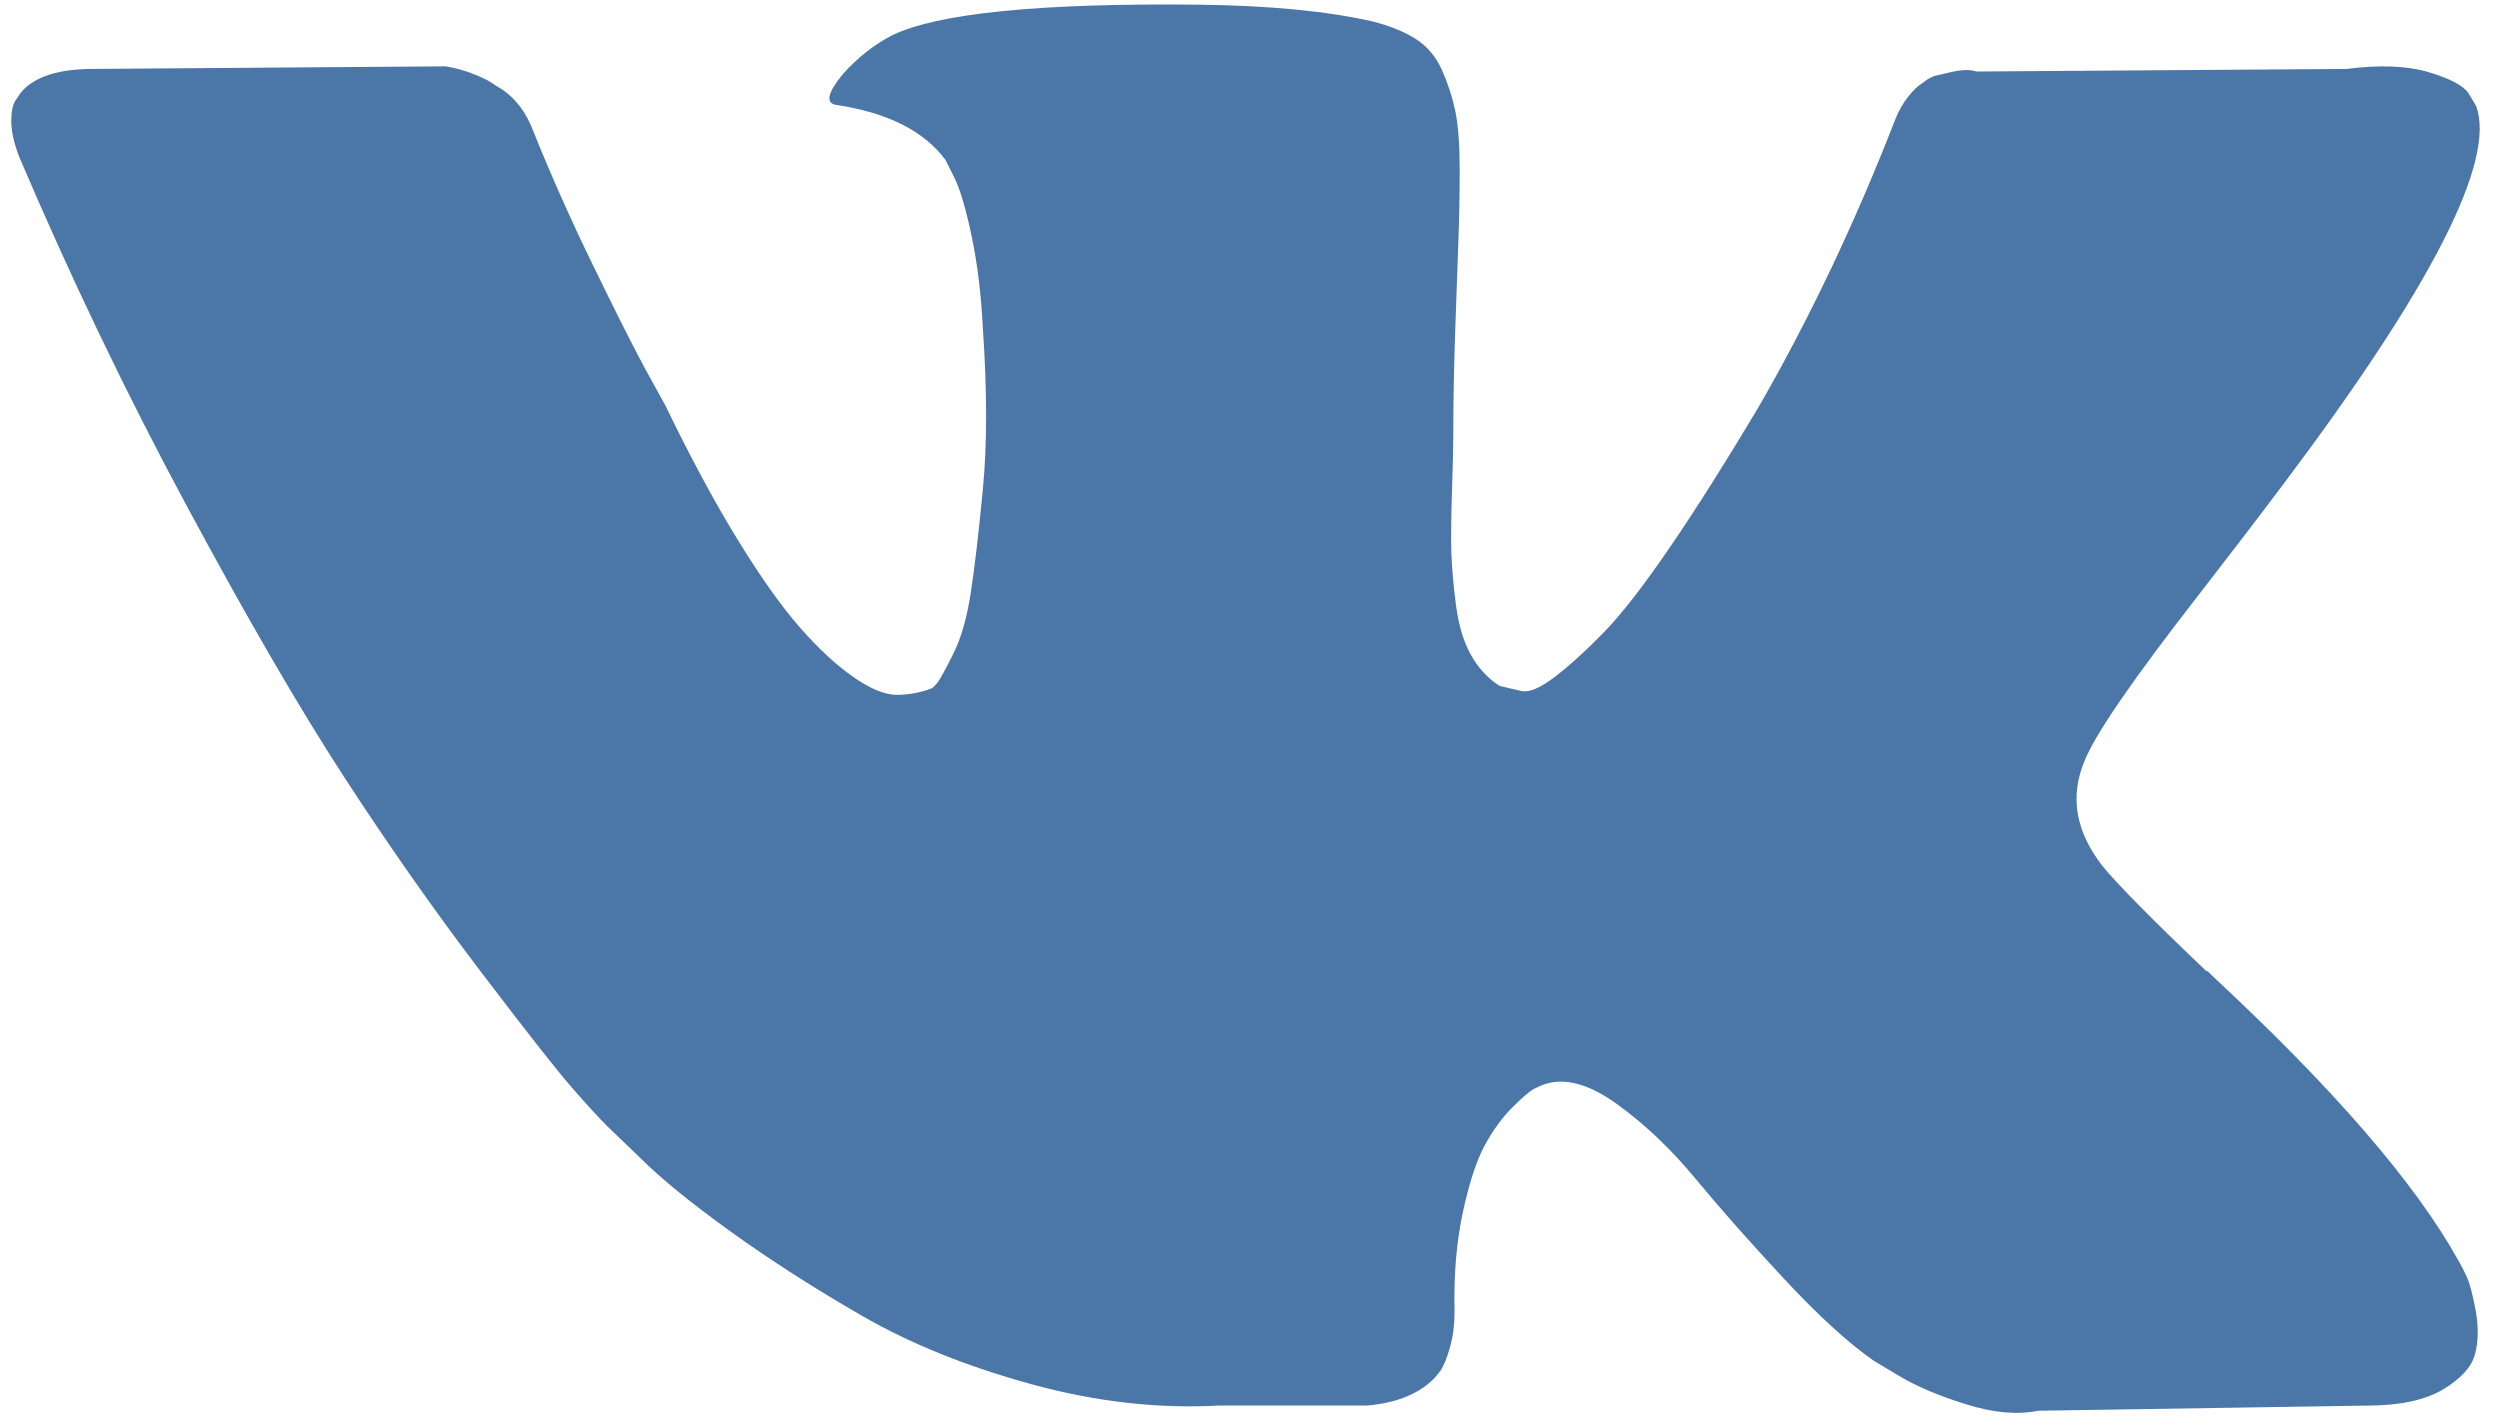 <?xml version="1.0" encoding="UTF-8" standalone="no"?>
<!DOCTYPE svg PUBLIC "-//W3C//DTD SVG 1.1//EN" "http://www.w3.org/Graphics/SVG/1.1/DTD/svg11.dtd">
<svg version="1.1" xmlns="http://www.w3.org/2000/svg" xmlns:xlink="http://www.w3.org/1999/xlink" preserveAspectRatio="xMidYMid meet" viewBox="-1 116.672 552.001 316.659" width="548" height="312.66"><defs><path d="M543.24 396.47C533.73 379.35 515.56 358.33 488.74 333.41C488.7 333.37 488.52 333.18 488.18 332.84L487.89 332.56L487.6 332.27C487.43 332.27 487.34 332.27 487.32 332.27C475.14 320.67 467.44 312.87 464.21 308.87C458.3 301.26 456.98 293.56 460.21 285.76C462.49 279.86 471.05 267.41 485.89 248.38C493.69 238.3 499.87 230.22 504.43 224.13C537.34 180.38 551.61 152.42 547.23 140.25C547.06 139.96 545.7 137.69 545.53 137.4C544.39 135.69 541.44 134.12 536.69 132.7C531.93 131.27 525.84 131.03 518.42 131.98C510.21 132.04 444.47 132.49 436.25 132.55C434.92 132.08 433.02 132.12 430.55 132.7C428.07 133.27 426.84 133.55 426.84 133.55C426.74 133.6 426.26 133.84 425.41 134.27C424.72 134.78 424.35 135.07 424.27 135.13C423.32 135.69 422.27 136.69 421.13 138.12C419.99 139.54 419.04 141.21 418.28 143.11C409.34 166.13 399.17 187.53 387.75 207.31C380.71 219.1 374.25 229.33 368.35 237.98C362.45 246.63 357.5 253.01 353.51 257.1C349.52 261.19 345.91 264.46 342.67 266.94C339.43 269.41 336.96 270.46 335.25 270.08C333.54 269.69 331.93 269.32 330.4 268.94C327.74 267.22 325.6 264.89 323.98 261.94C322.36 259 321.27 255.29 320.7 250.82C320.13 246.34 319.8 242.5 319.7 239.26C319.61 236.03 319.65 231.46 319.85 225.56C320.04 219.66 320.13 215.67 320.13 213.58C320.13 206.35 320.27 198.51 320.56 190.04C320.84 181.58 321.08 174.87 321.27 169.93C321.46 164.98 321.55 159.75 321.55 154.23C321.55 148.72 321.22 144.39 320.56 141.25C319.9 138.12 318.89 135.07 317.57 132.12C316.23 129.17 314.28 126.89 311.72 125.27C309.15 123.66 305.96 122.37 302.16 121.42C292.08 119.14 279.24 117.9 263.64 117.71C228.26 117.33 205.53 119.62 195.45 124.56C191.45 126.65 187.84 129.51 184.61 133.12C181.18 137.31 180.7 139.59 183.18 139.97C194.59 141.68 202.67 145.77 207.43 152.23C207.6 152.58 208.97 155.32 209.14 155.66C210.47 158.13 211.81 162.51 213.14 168.78C214.47 175.06 215.33 182 215.7 189.61C216.65 203.5 216.65 215.38 215.7 225.27C214.75 235.17 213.85 242.87 212.99 248.39C212.14 253.9 210.85 258.37 209.14 261.79C207.43 265.22 206.29 267.31 205.72 268.07C205.14 268.83 204.67 269.31 204.29 269.5C201.82 270.44 199.25 270.93 196.59 270.93C193.92 270.93 190.69 269.59 186.89 266.93C183.08 264.27 179.14 260.61 175.05 255.94C170.96 251.28 166.34 244.77 161.21 236.4C156.07 228.03 150.75 218.14 145.23 206.73C144.77 205.9 141.12 199.28 140.67 198.45C137.81 193.13 133.91 185.37 128.97 175.2C124.02 165.02 119.65 155.18 115.84 145.66C114.32 141.67 112.04 138.63 109 136.54C108.85 136.45 107.71 135.76 107.57 135.68C106.62 134.92 105.1 134.11 103 133.25C100.91 132.39 98.73 131.78 96.44 131.4C88.62 131.46 26.08 131.91 18.26 131.97C10.28 131.97 4.85 133.78 2 137.39C1.89 137.56 0.97 138.93 0.86 139.1C0.29 140.05 0 141.58 0 143.67C0 145.76 0.57 148.33 1.71 151.37C13.13 178.19 25.54 204.06 38.95 228.98C52.35 253.9 64.01 273.97 73.9 289.18C83.79 304.4 93.87 318.76 104.14 332.26C114.41 345.77 121.21 354.42 124.54 358.22C127.87 362.03 130.49 364.88 132.39 366.78C133.1 367.47 138.81 372.95 139.52 373.63C144.09 378.2 150.79 383.67 159.64 390.04C168.48 396.41 178.28 402.69 189.02 408.87C199.77 415.05 212.28 420.09 226.55 423.99C240.81 427.89 254.7 429.46 268.2 428.7C271.48 428.7 297.73 428.7 301.02 428.7C307.67 428.13 312.71 426.04 316.14 422.42C316.25 422.28 317.16 421.14 317.27 420.99C318.04 419.86 318.75 418.09 319.41 415.72C320.08 413.34 320.41 410.72 320.41 407.88C320.22 399.7 320.84 392.33 322.26 385.77C323.68 379.21 325.3 374.26 327.12 370.93C328.93 367.6 330.97 364.79 333.25 362.52C335.53 360.24 337.15 358.85 338.11 358.38C339.06 357.9 339.81 357.57 340.38 357.38C344.95 355.86 350.32 357.33 356.51 361.81C362.69 366.28 368.49 371.8 373.91 378.35C379.34 384.92 385.85 392.29 393.46 400.46C401.07 408.65 407.72 414.73 413.43 418.73C414 419.07 418.56 421.81 419.13 422.15C422.94 424.43 427.89 426.53 433.98 428.43C440.05 430.33 445.38 430.81 449.95 429.86C457.25 429.74 515.69 428.83 522.99 428.72C530.21 428.72 535.83 427.52 539.82 425.15C543.82 422.77 546.19 420.15 546.96 417.3C547.72 414.45 547.76 411.21 547.1 407.59C546.43 403.99 545.76 401.46 545.09 400.04C544.43 398.61 543.81 397.42 543.24 396.47Z" id="a2onC1AqH6"></path></defs><g><g><use xlink:href="#a2onC1AqH6" opacity="1" fill="#4a76a8" fill-opacity="1"></use><g><use xlink:href="#a2onC1AqH6" opacity="1" fill-opacity="0" stroke="#000000" stroke-width="1" stroke-opacity="0"></use></g></g></g></svg>